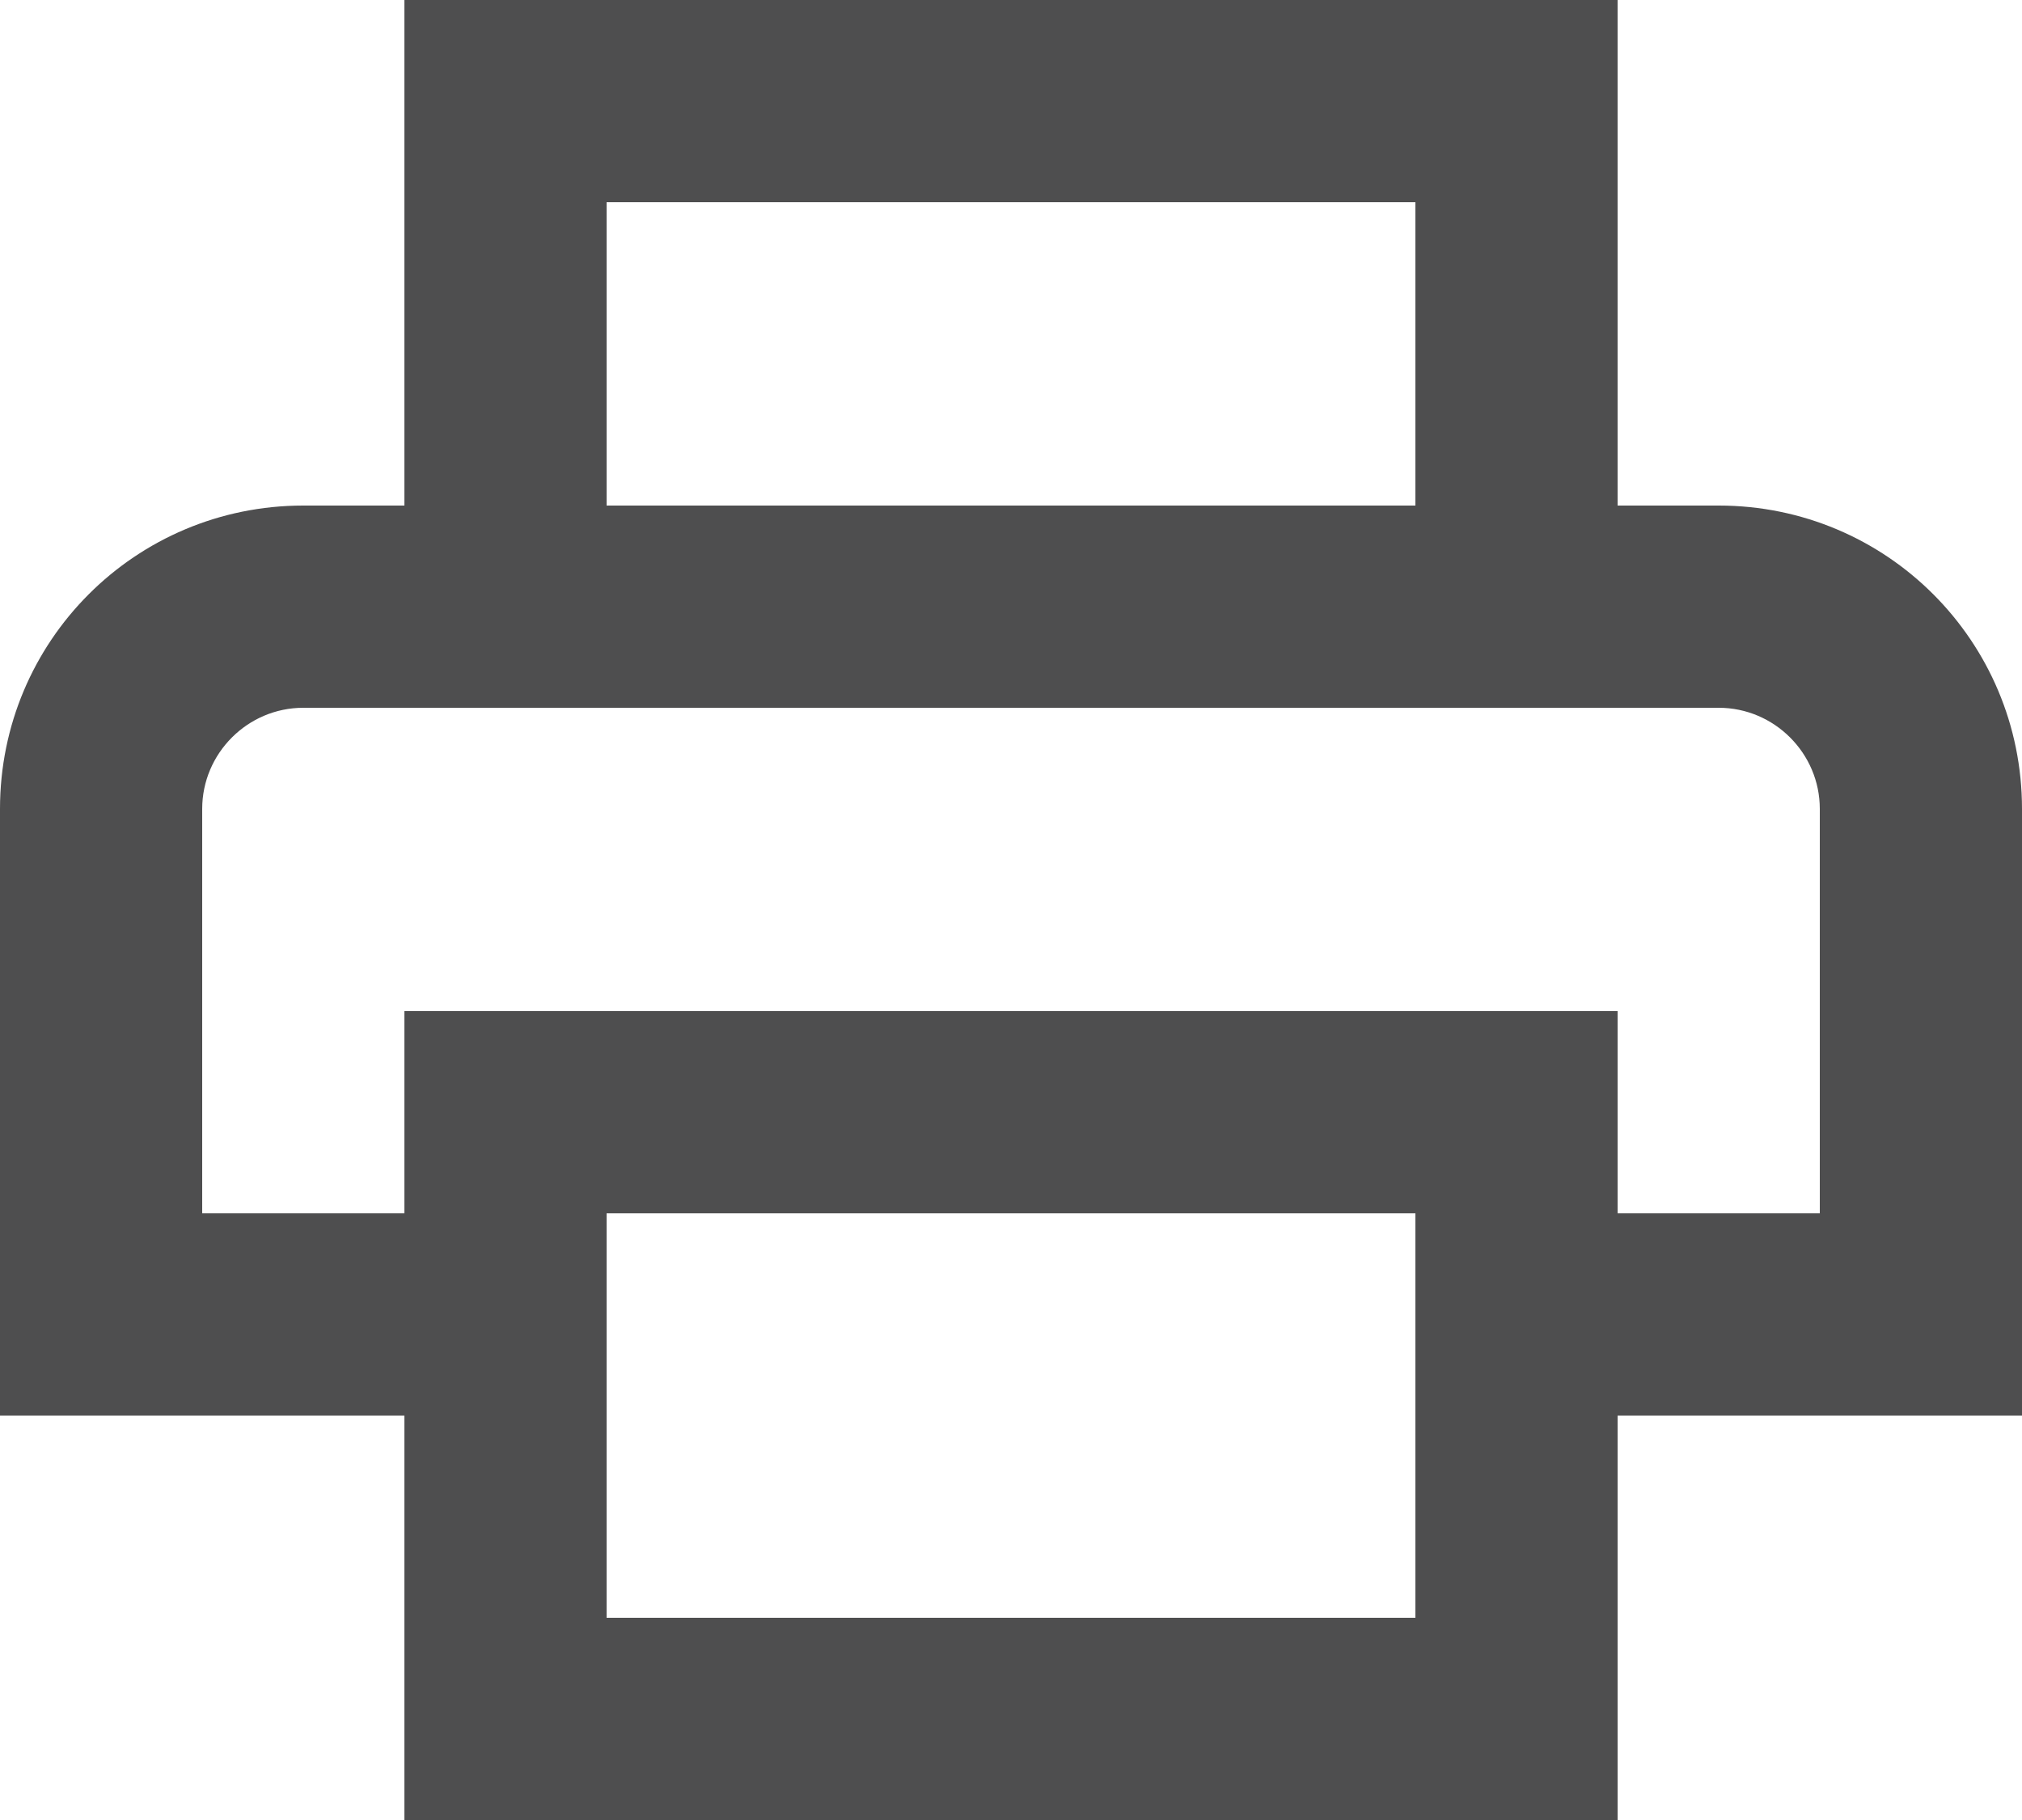 <svg width="30" height="27" viewBox="0 0 30 27" fill="none" xmlns="http://www.w3.org/2000/svg">
<path d="M25.5 7.5H24V0H6V7.5H4.5C2.01 7.5 0 9.51 0 12V21H6V27H24V21H30V12C30 9.51 27.99 7.5 25.5 7.5ZM9 3H21V7.5H9V3ZM21 21V24H9V18H21V21ZM24 18V15H6V18H3V12C3 11.175 3.675 10.5 4.5 10.5H25.5C26.325 10.5 27 11.175 27 12V18H24Z" fill="#4E4E4F"/>
</svg>
